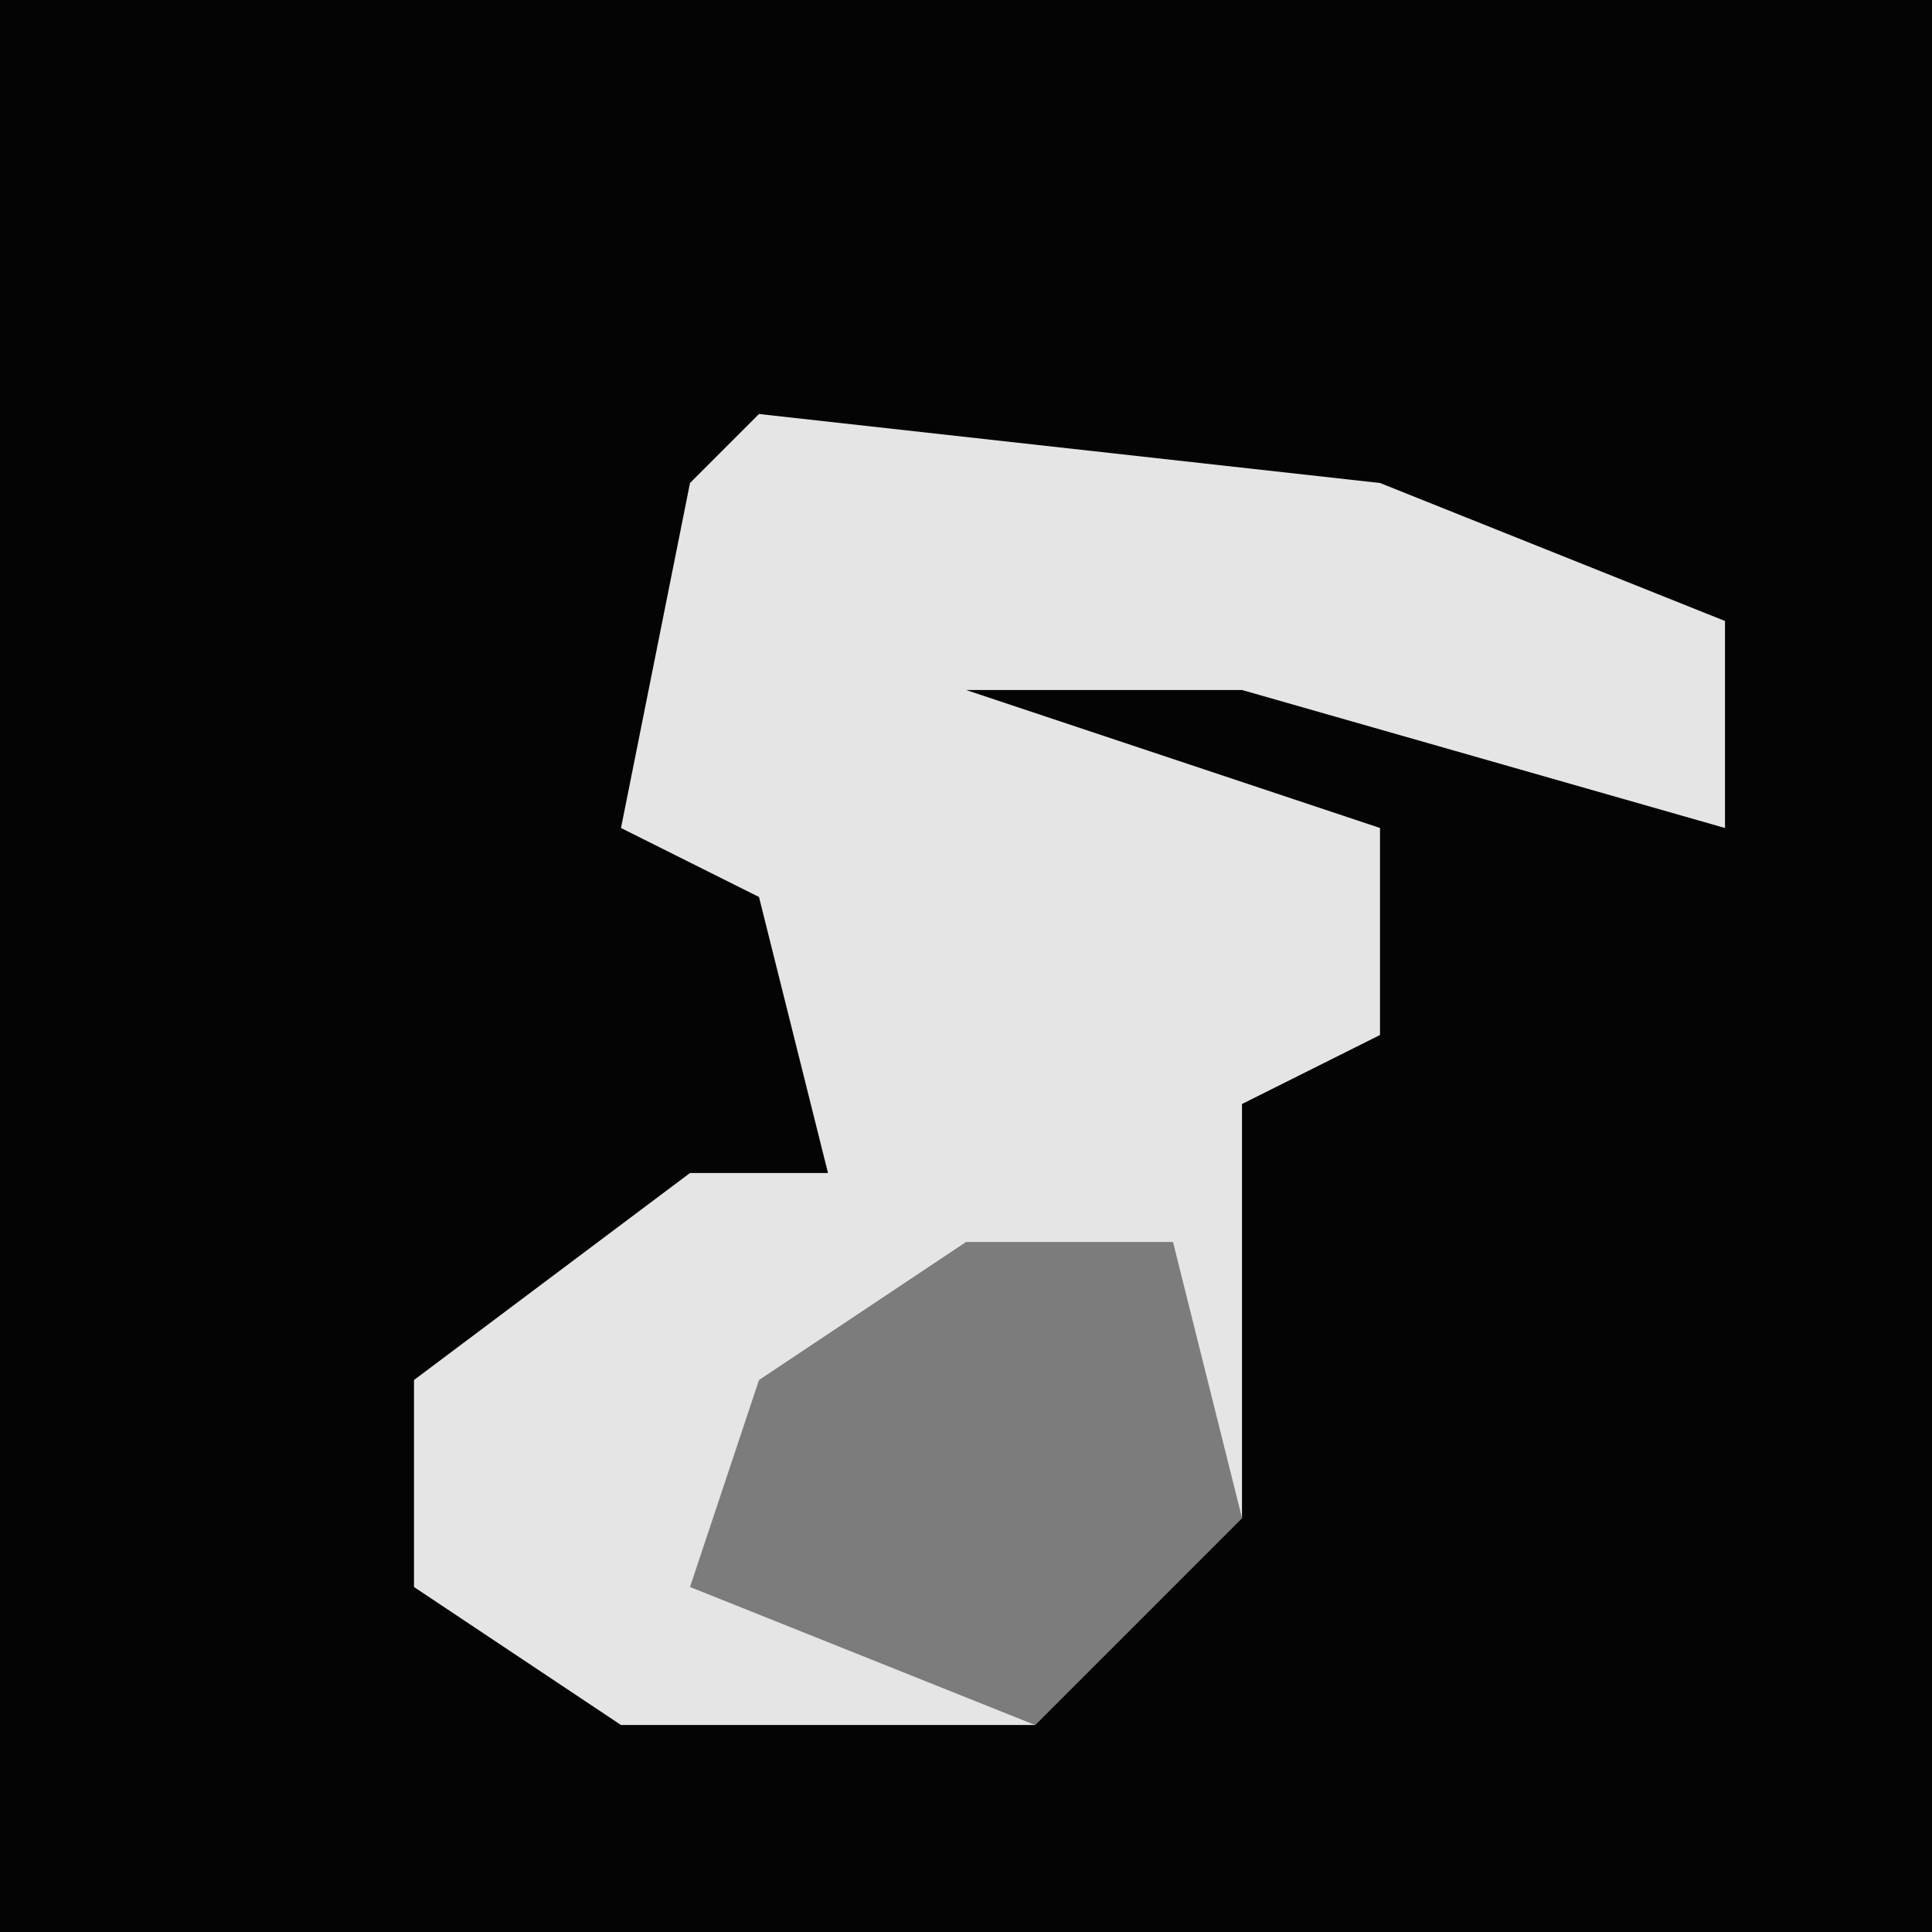 <?xml version="1.0" encoding="UTF-8"?>
<svg version="1.1" xmlns="http://www.w3.org/2000/svg" width="28" height="28">
<path d="M0,0 L28,0 L28,28 L0,28 Z " fill="#040404" transform="translate(0,0)"/>
<path d="M0,0 L9,1 L14,3 L14,6 L7,4 L3,4 L9,6 L9,9 L7,10 L7,16 L4,19 L-2,19 L-5,17 L-5,14 L-1,11 L1,11 L0,7 L-2,6 L-1,1 Z " fill="#E5E5E5" transform="translate(11,6)"/>
<path d="M0,0 L3,0 L4,4 L1,7 L-4,5 L-3,2 Z " fill="#7C7C7C" transform="translate(14,18)"/>
</svg>
